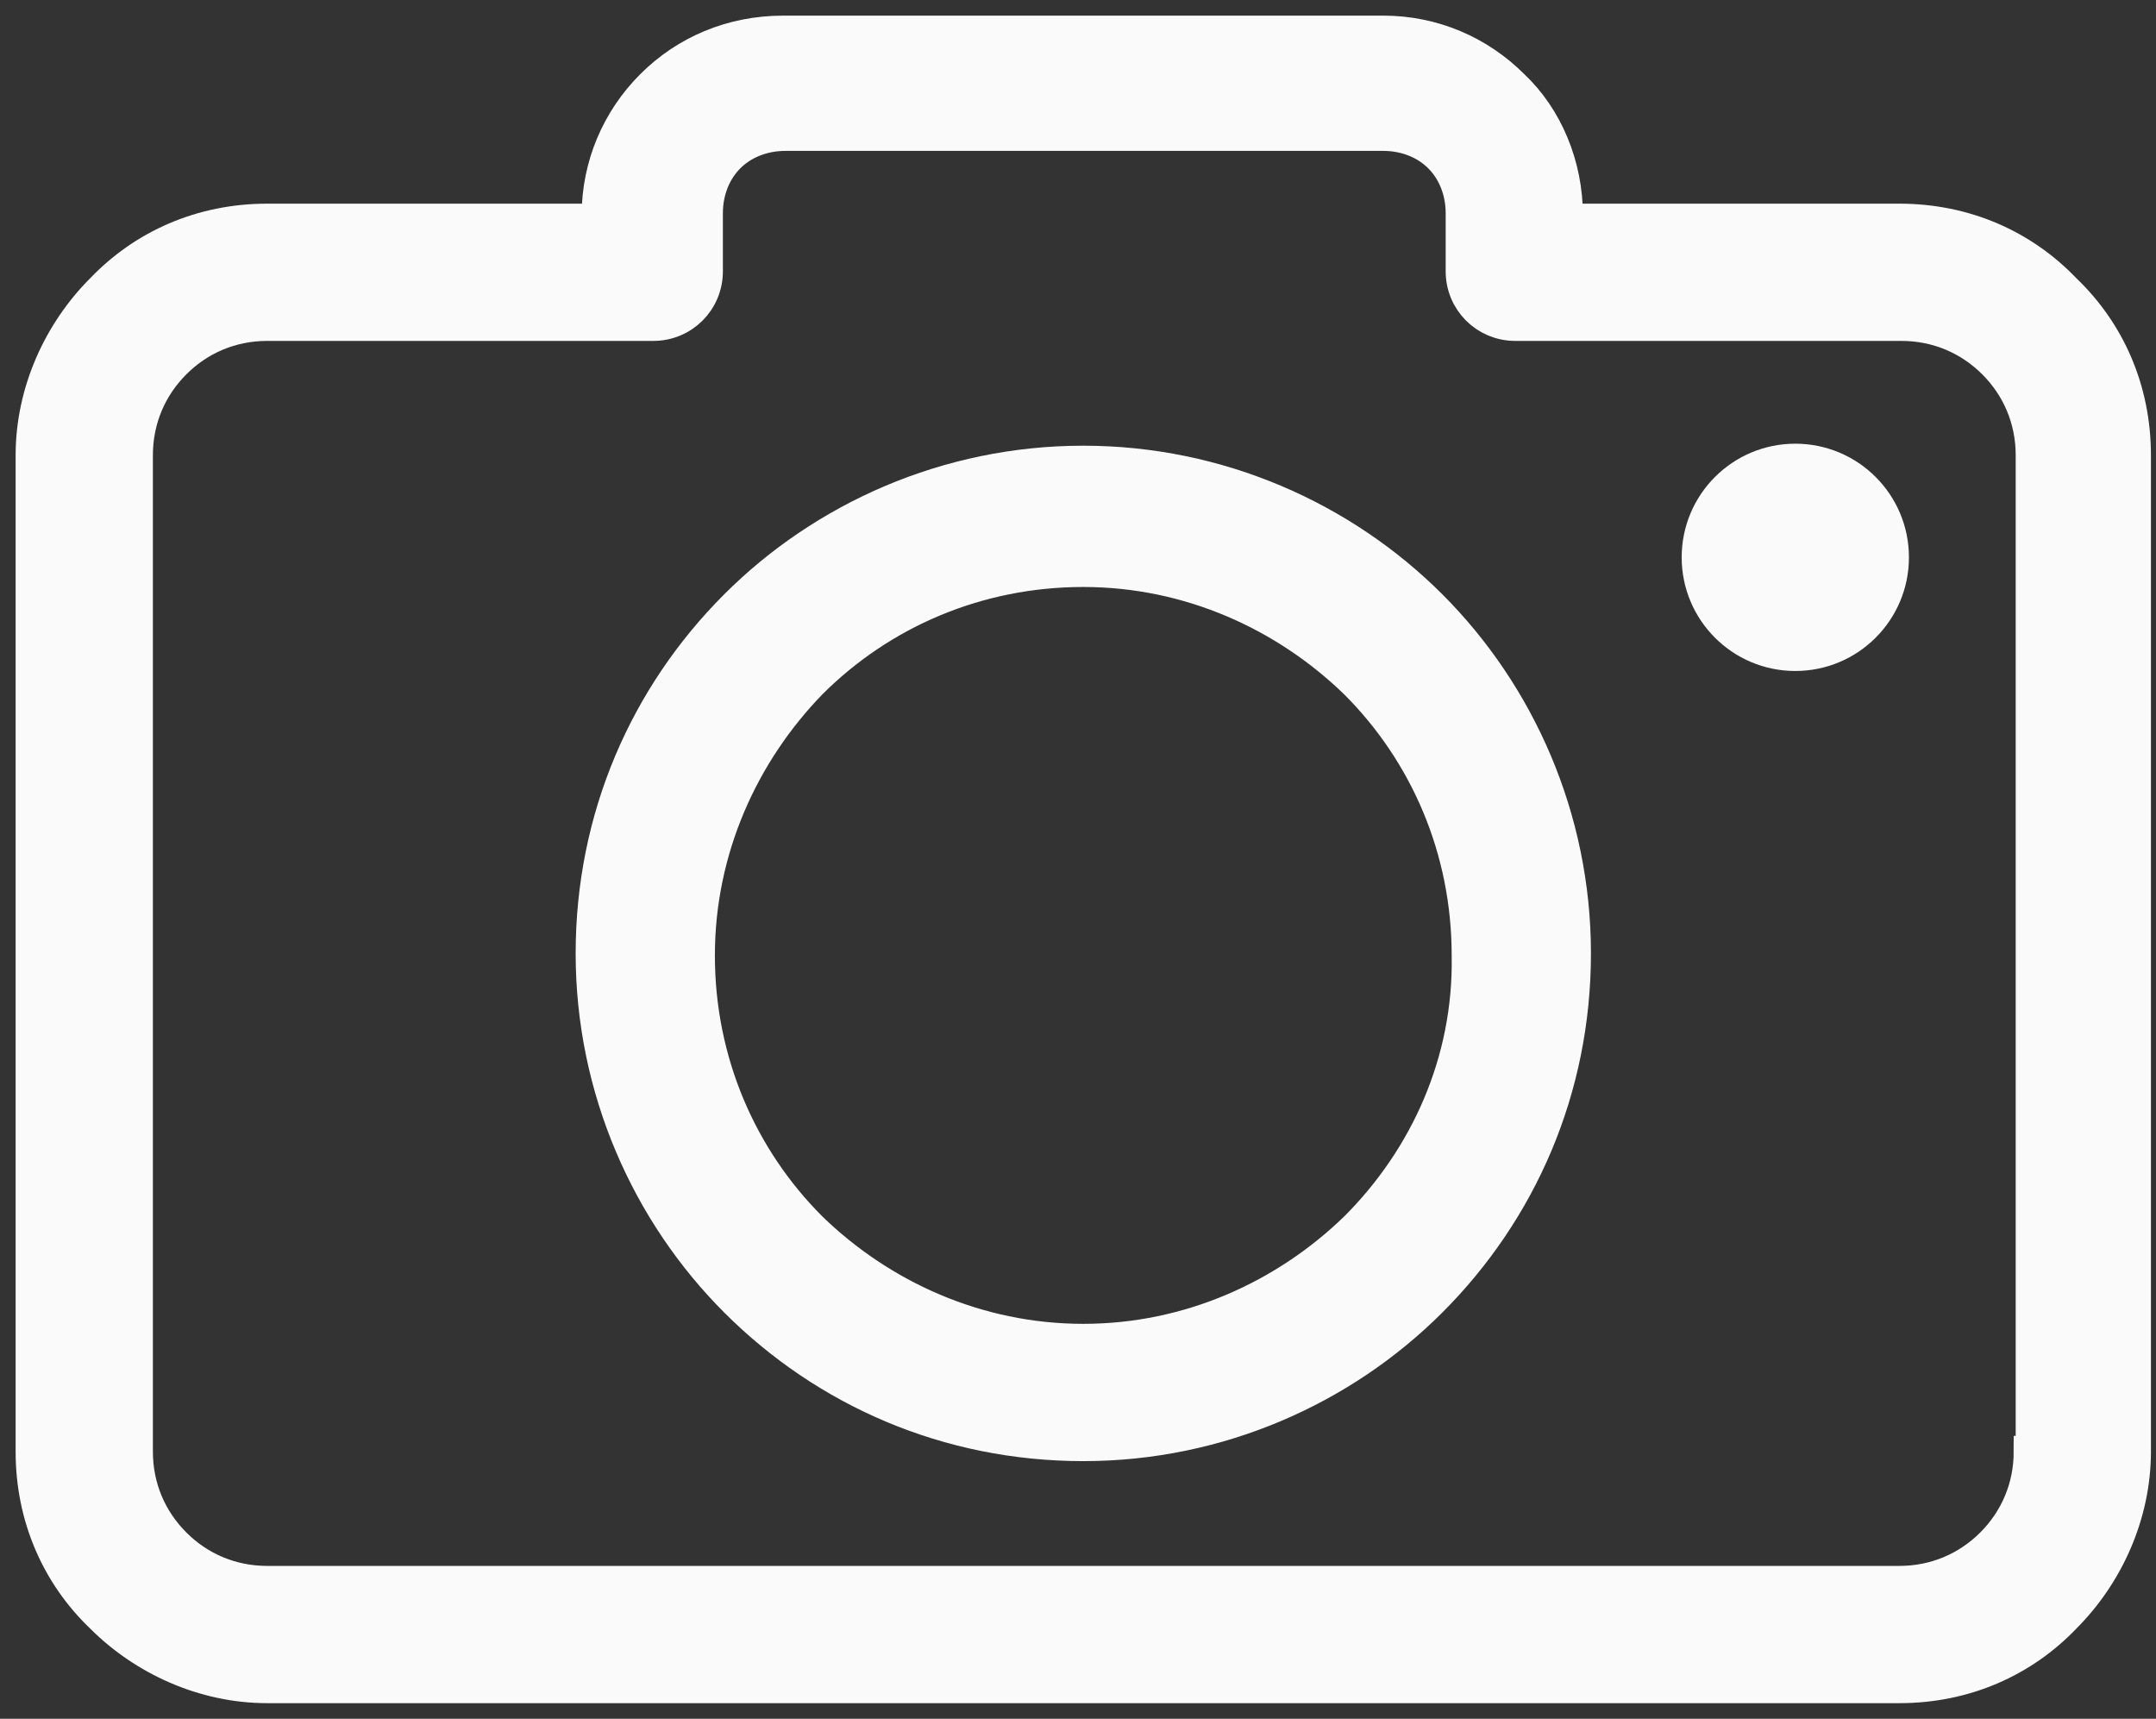 <svg width="69" height="55" viewBox="0 0 69 55" fill="none" xmlns="http://www.w3.org/2000/svg">
<rect x="0" y="0" width="69" height="55" fill="#333333" stroke="none"/>
<path d="M66.098 9.257C64.754 7.849 62.897 7.017 60.785 7.017H50.159V6.889C50.159 5.289 49.519 3.752 48.431 2.728C47.343 1.64 45.871 1 44.27 1H25.068C23.403 1 21.931 1.64 20.843 2.728C19.755 3.816 19.115 5.289 19.115 6.889V7.017H8.553C6.441 7.017 4.585 7.849 3.24 9.257C1.896 10.601 1 12.522 1 14.57V46.447C1 48.559 1.832 50.416 3.24 51.76C4.585 53.104 6.505 54 8.553 54H60.785C62.897 54 64.754 53.168 66.098 51.76C67.442 50.416 68.338 48.495 68.338 46.447V14.57C68.338 12.458 67.506 10.601 66.098 9.257ZM65.01 46.447H64.946C64.946 47.599 64.498 48.623 63.73 49.391C62.961 50.159 61.937 50.608 60.785 50.608H8.553C7.401 50.608 6.377 50.159 5.609 49.391C4.841 48.623 4.393 47.599 4.393 46.447V14.57C4.393 13.418 4.841 12.394 5.609 11.626C6.377 10.857 7.401 10.409 8.553 10.409H20.907C21.867 10.409 22.635 9.641 22.635 8.681V6.825C22.635 6.121 22.891 5.481 23.339 5.033C23.787 4.585 24.427 4.329 25.132 4.329H44.27C44.975 4.329 45.615 4.585 46.063 5.033C46.511 5.481 46.767 6.121 46.767 6.825V8.681C46.767 9.641 47.535 10.409 48.495 10.409H60.849C62.001 10.409 63.025 10.857 63.794 11.626C64.562 12.394 65.01 13.418 65.01 14.57V46.447Z" fill="#FAFAFA" stroke="#FAFAFA"/>
<path d="M34.669 14.762C30.316 14.762 26.348 16.555 23.531 19.371C20.651 22.251 18.923 26.156 18.923 30.509C18.923 34.861 20.715 38.83 23.531 41.646C26.412 44.527 30.316 46.255 34.669 46.255C39.022 46.255 42.99 44.463 45.807 41.646C48.687 38.766 50.416 34.861 50.416 30.509C50.416 26.156 48.623 22.187 45.807 19.371C42.99 16.555 39.022 14.762 34.669 14.762ZM43.374 39.278C41.134 41.454 38.062 42.862 34.669 42.862C31.277 42.862 28.204 41.454 25.964 39.278C23.724 37.038 22.379 33.965 22.379 30.573C22.379 27.18 23.788 24.108 25.964 21.867C28.204 19.627 31.277 18.283 34.669 18.283C38.062 18.283 41.134 19.691 43.374 21.867C45.615 24.108 46.959 27.18 46.959 30.573C47.023 33.965 45.615 37.038 43.374 39.278Z" fill="#FAFAFA" stroke="#FAFAFA"/>
<path d="M57.456 20.971C59.189 20.971 60.593 19.567 60.593 17.835C60.593 16.102 59.189 14.698 57.456 14.698C55.724 14.698 54.32 16.102 54.32 17.835C54.32 19.567 55.724 20.971 57.456 20.971Z" fill="#FAFAFA" stroke="#FAFAFA"/>
</svg>
